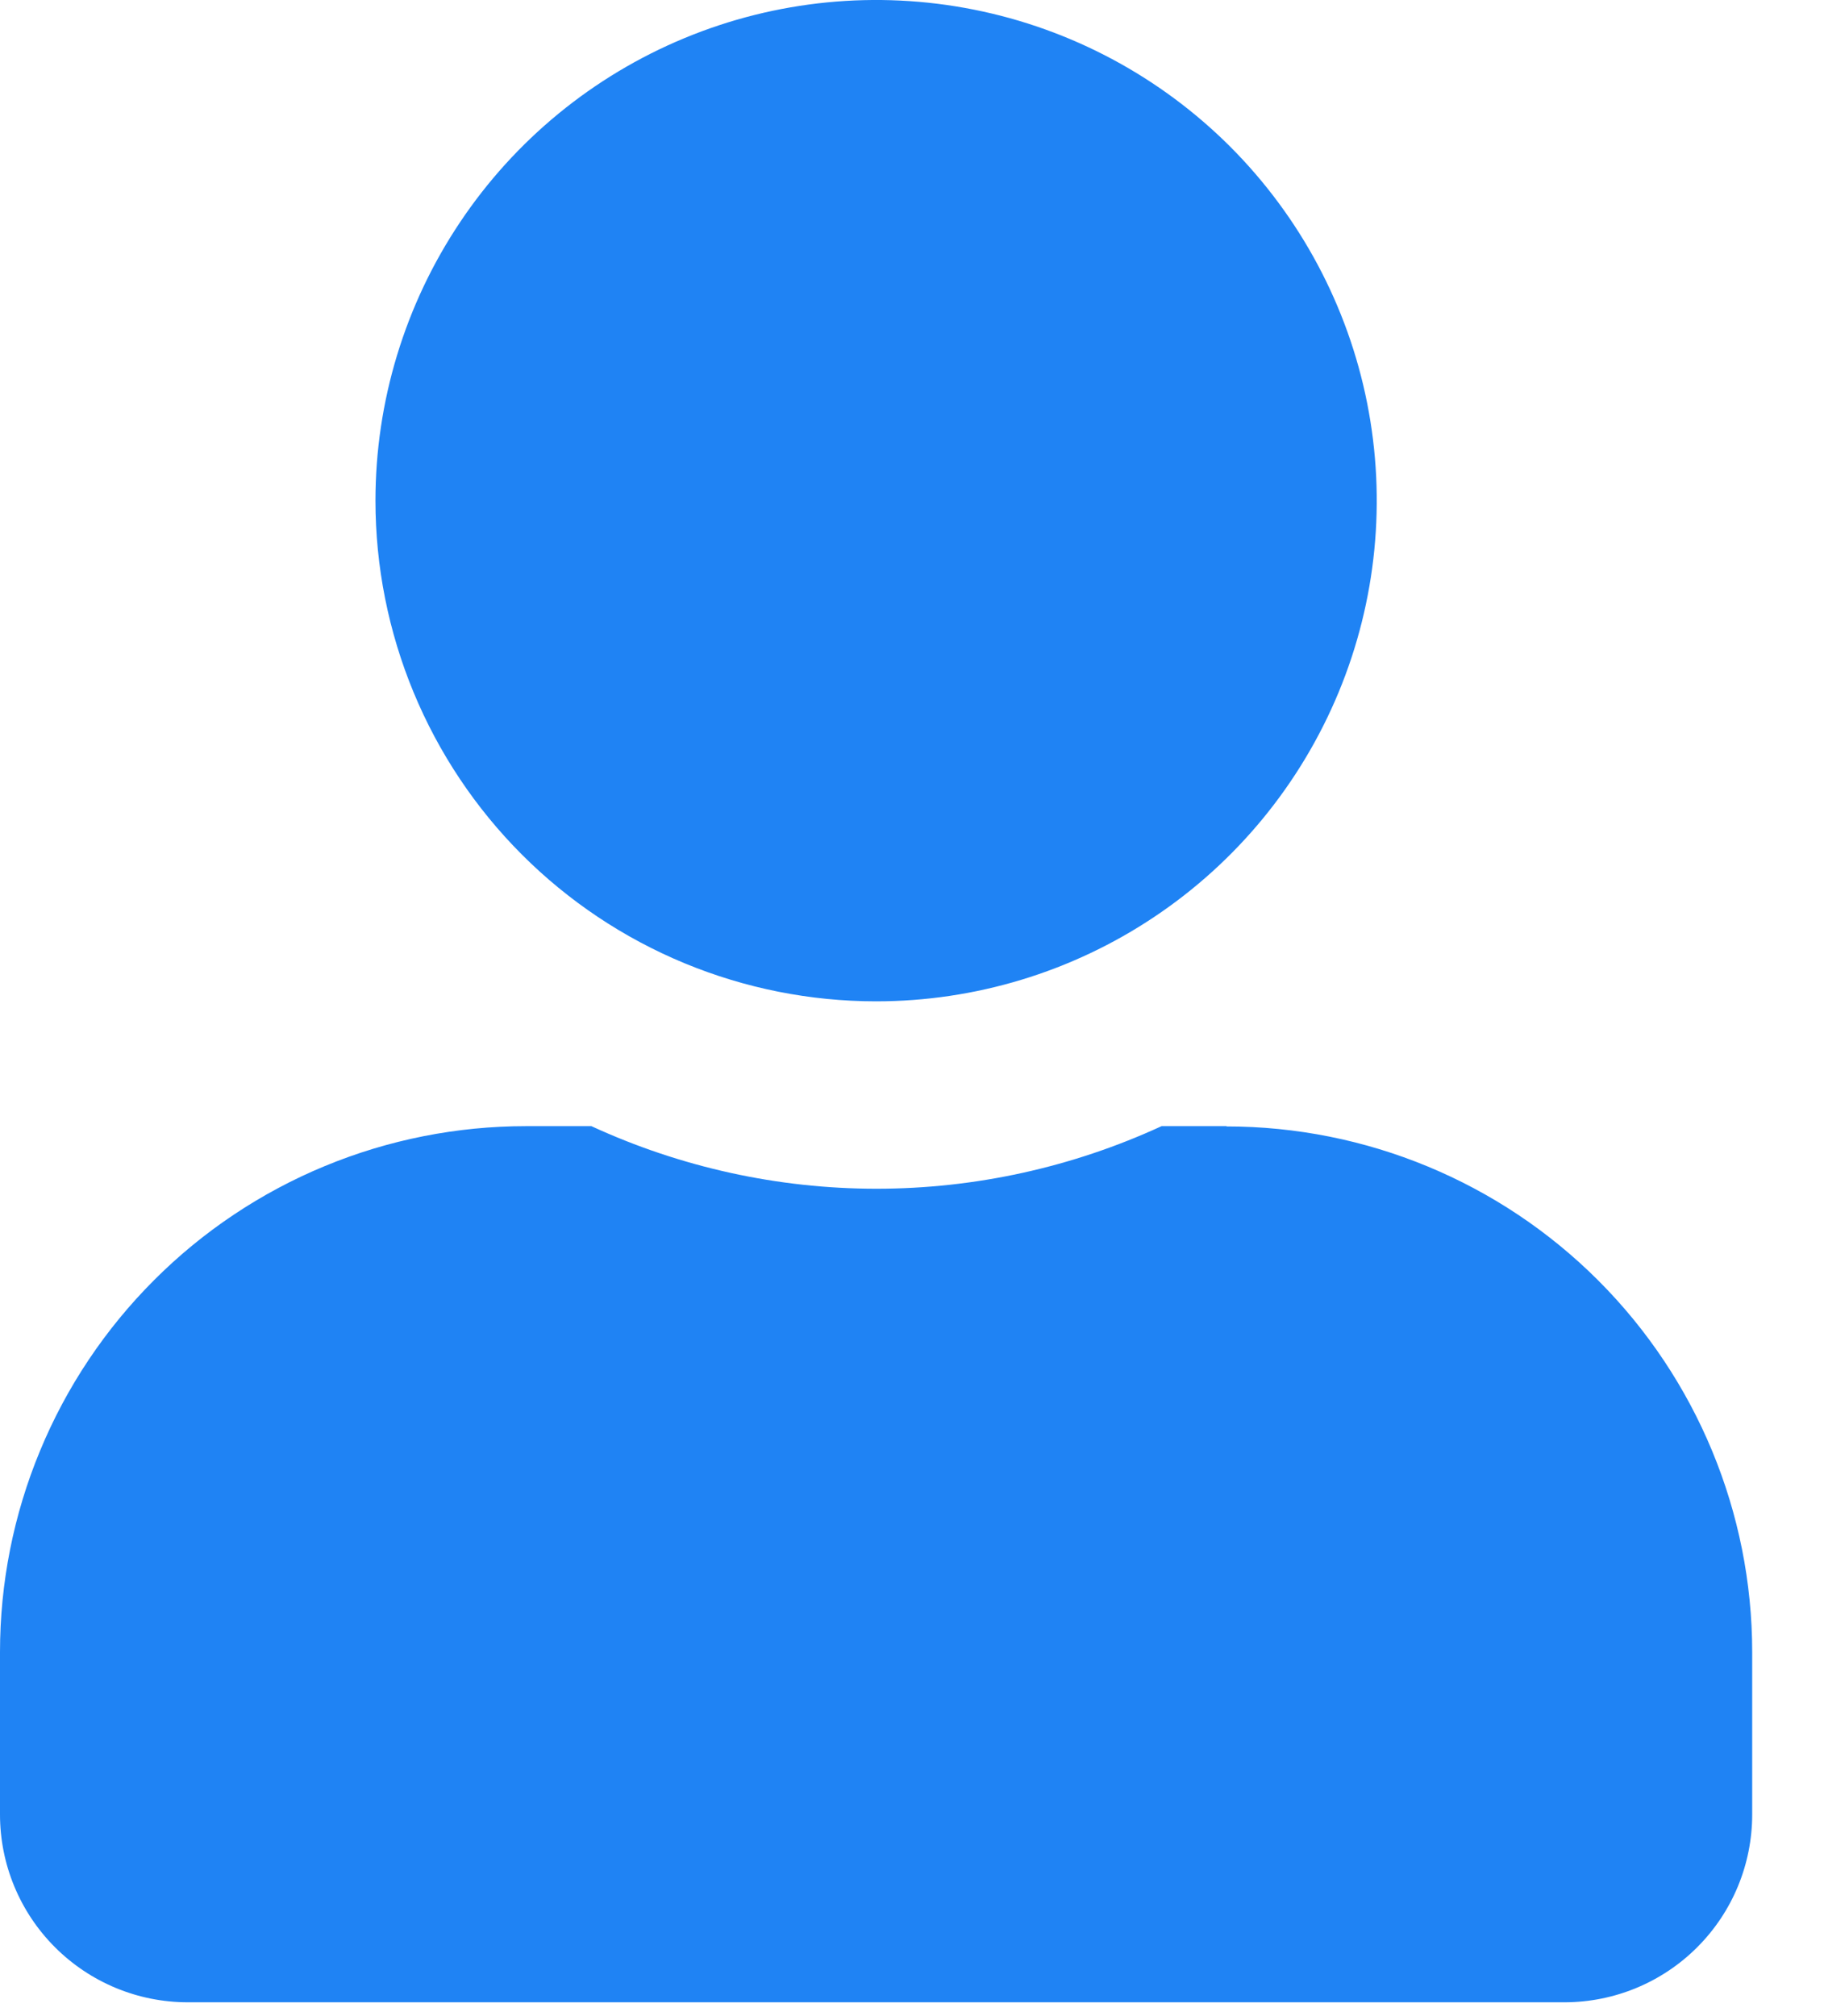 <svg width="19" height="21" viewBox="0 0 19 21" fill="none" xmlns="http://www.w3.org/2000/svg">
<path d="M9.126 10.43C10.157 10.43 11.166 10.124 12.023 9.551C12.881 8.978 13.549 8.164 13.944 7.211C14.339 6.258 14.442 5.209 14.241 4.198C14.04 3.186 13.543 2.257 12.814 1.527C12.084 0.798 11.155 0.301 10.143 0.1C9.132 -0.101 8.083 0.002 7.13 0.397C6.177 0.792 5.363 1.46 4.79 2.318C4.217 3.175 3.911 4.184 3.911 5.215C3.911 5.9 4.046 6.578 4.308 7.211C4.57 7.844 4.954 8.419 5.438 8.903C5.922 9.387 6.497 9.771 7.13 10.033C7.763 10.295 8.441 10.43 9.126 10.43ZM12.776 11.73H12.1C11.169 12.159 10.155 12.382 9.13 12.382C8.105 12.382 7.091 12.159 6.16 11.73H5.48C4.76 11.73 4.048 11.871 3.383 12.146C2.718 12.421 2.113 12.825 1.605 13.334C1.096 13.843 0.692 14.447 0.417 15.112C0.141 15.777 -0 16.489 3.65497e-07 17.209V18.9C3.65497e-07 19.419 0.206 19.916 0.573 20.283C0.94 20.65 1.437 20.856 1.956 20.856H16.3C16.818 20.855 17.315 20.648 17.68 20.282C18.047 19.915 18.252 19.418 18.252 18.9V17.209C18.252 15.757 17.675 14.364 16.648 13.337C15.621 12.31 14.228 11.733 12.776 11.733V11.73Z" fill="#1F83F4"/>
</svg>
